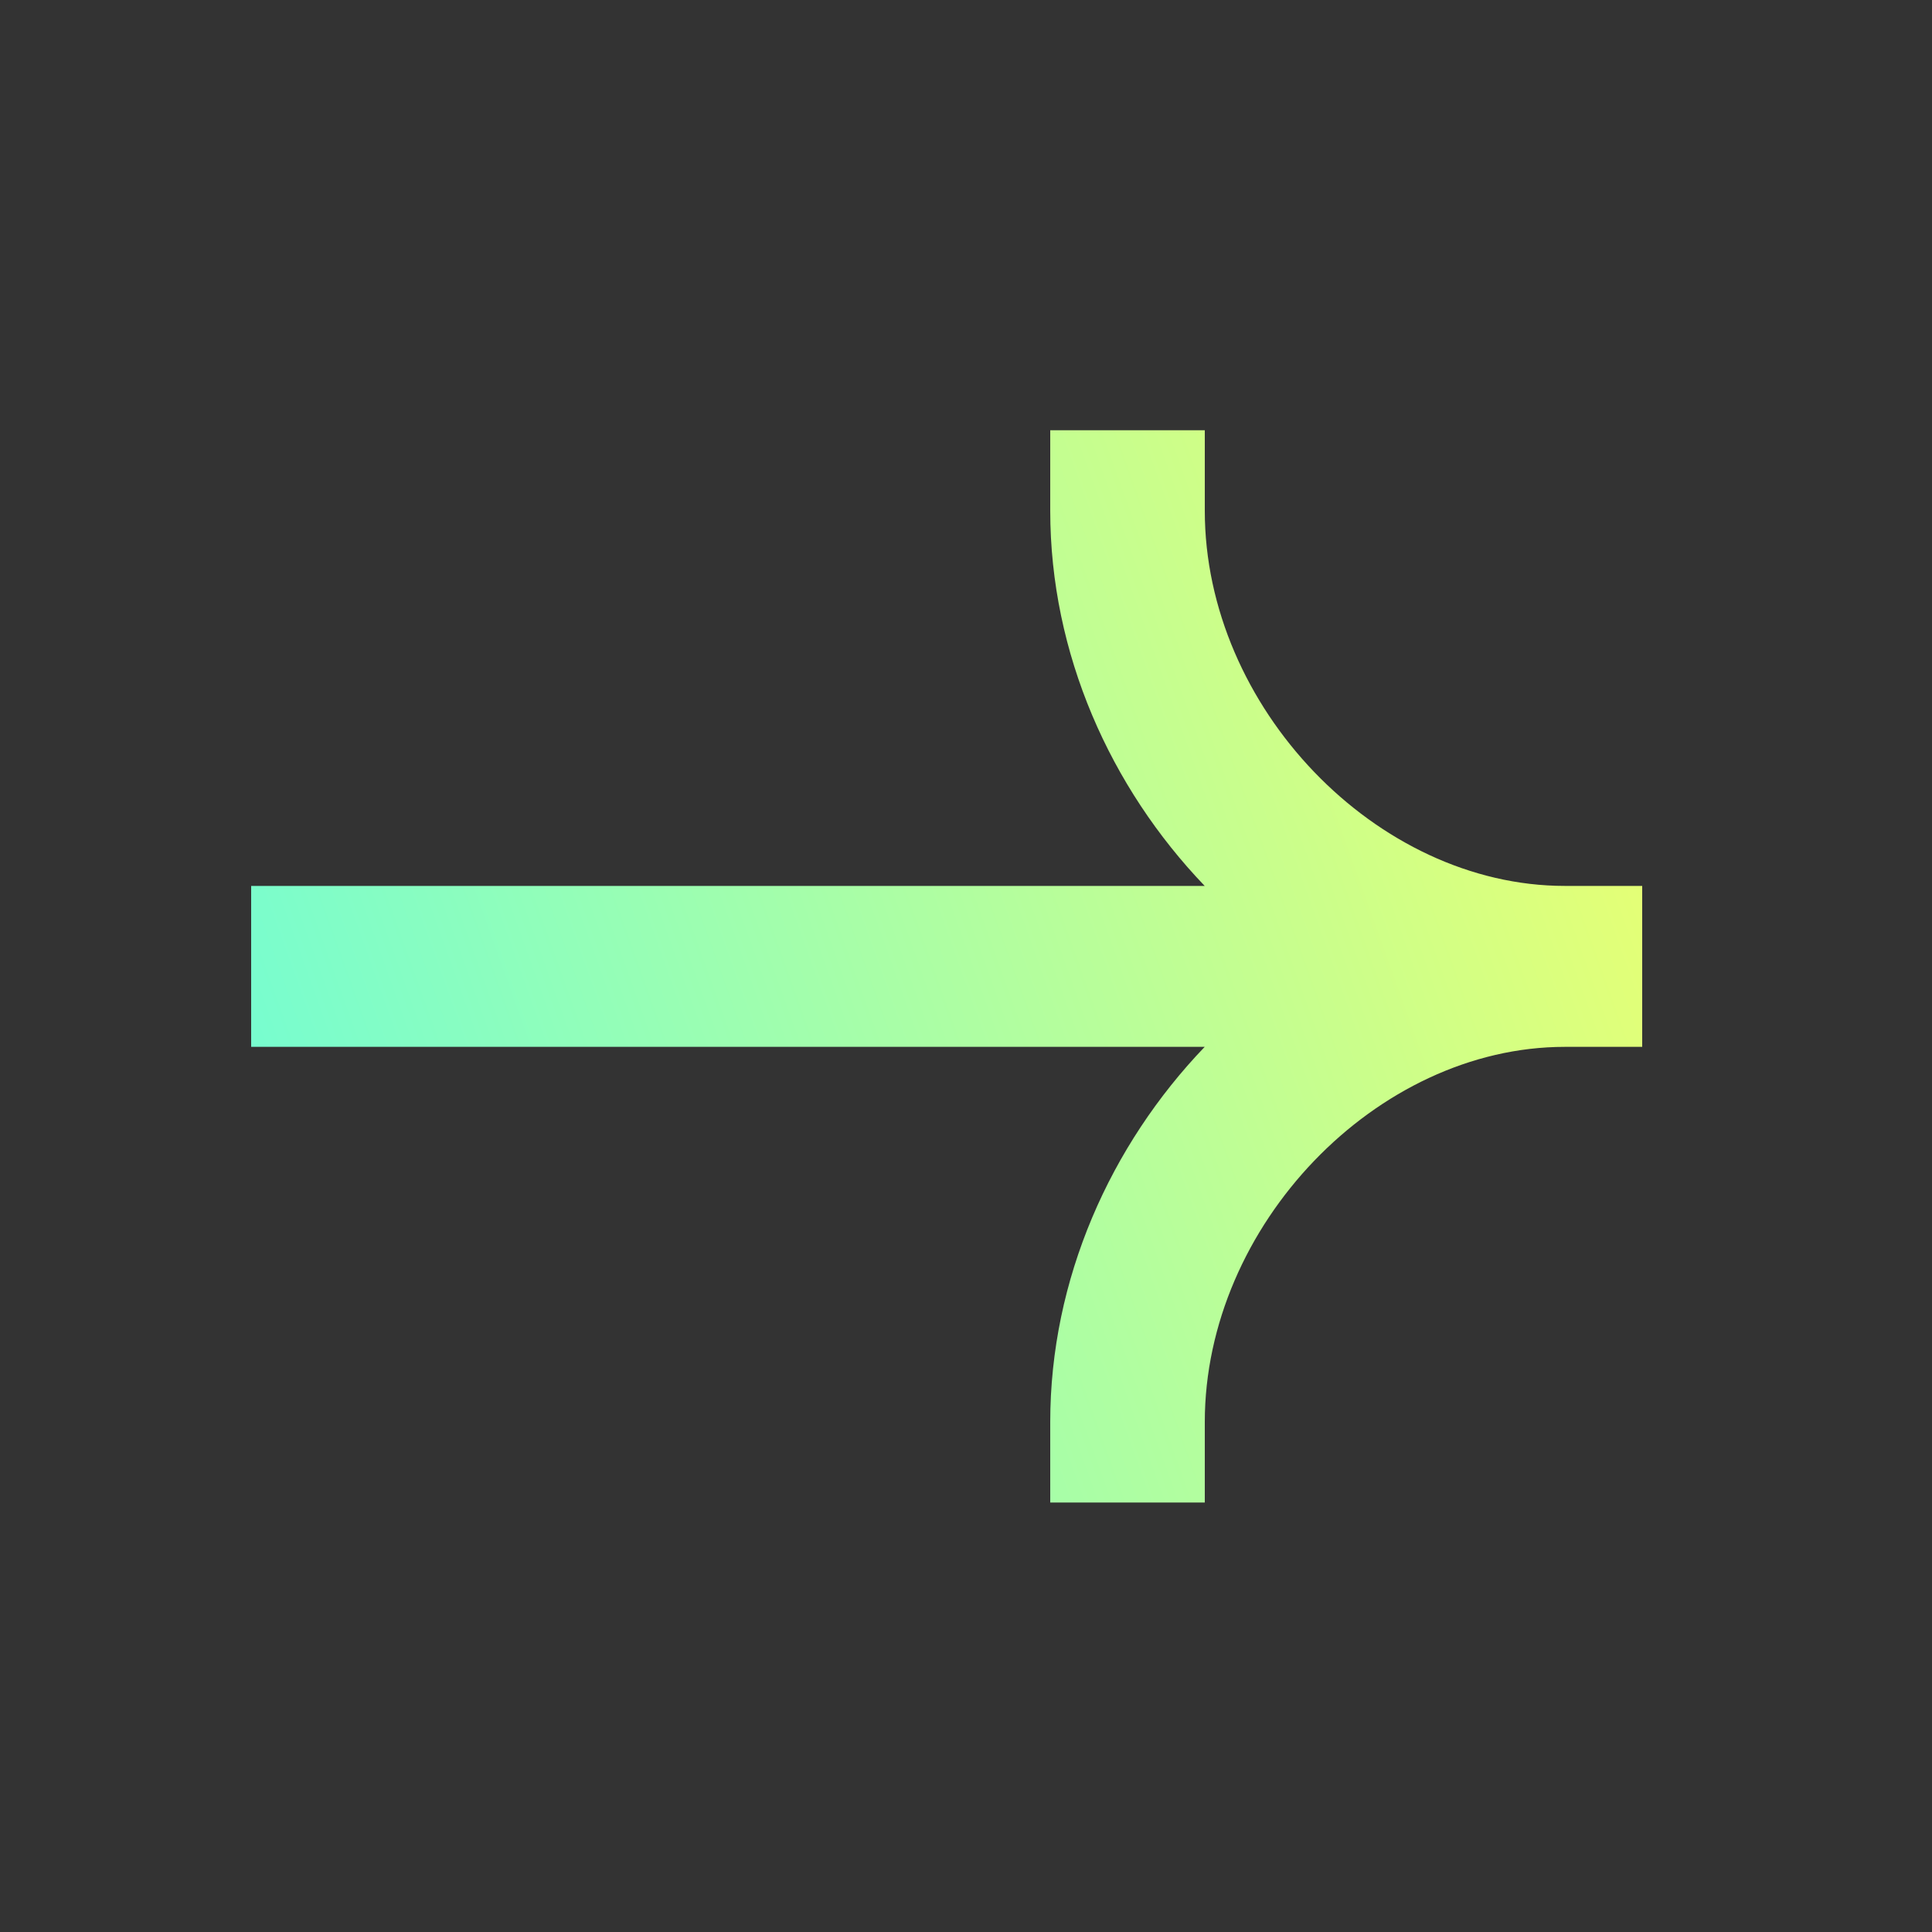 <svg width="20" height="20" viewBox="0 0 20 20" fill="none" xmlns="http://www.w3.org/2000/svg">
<rect x="0" y="0" width="20" height="20" fill="#333333" stroke="none"/>
<path fill-rule="evenodd" clip-rule="evenodd" d="M16.2 9.171C14.249 9.171 12.472 7.32 12.472 5.287V4.454H10.872V5.287C10.872 6.766 11.494 8.152 12.471 9.171H2.6V10.837H12.471C11.494 11.856 10.872 13.242 10.872 14.721V15.554H12.472V14.721C12.472 12.688 14.249 10.837 16.2 10.837H17V9.171H16.2Z" fill="url(#paint0_linear_362_2666)"/>
<defs>
<linearGradient id="paint0_linear_362_2666" x1="16.996" y1="4.462" x2="0.716" y2="10.301" gradientUnits="userSpaceOnUse">
<stop stop-color="#F0FF6C"/>
<stop offset="1" stop-color="#6BFDD9"/>
</linearGradient>
</defs>
</svg>
